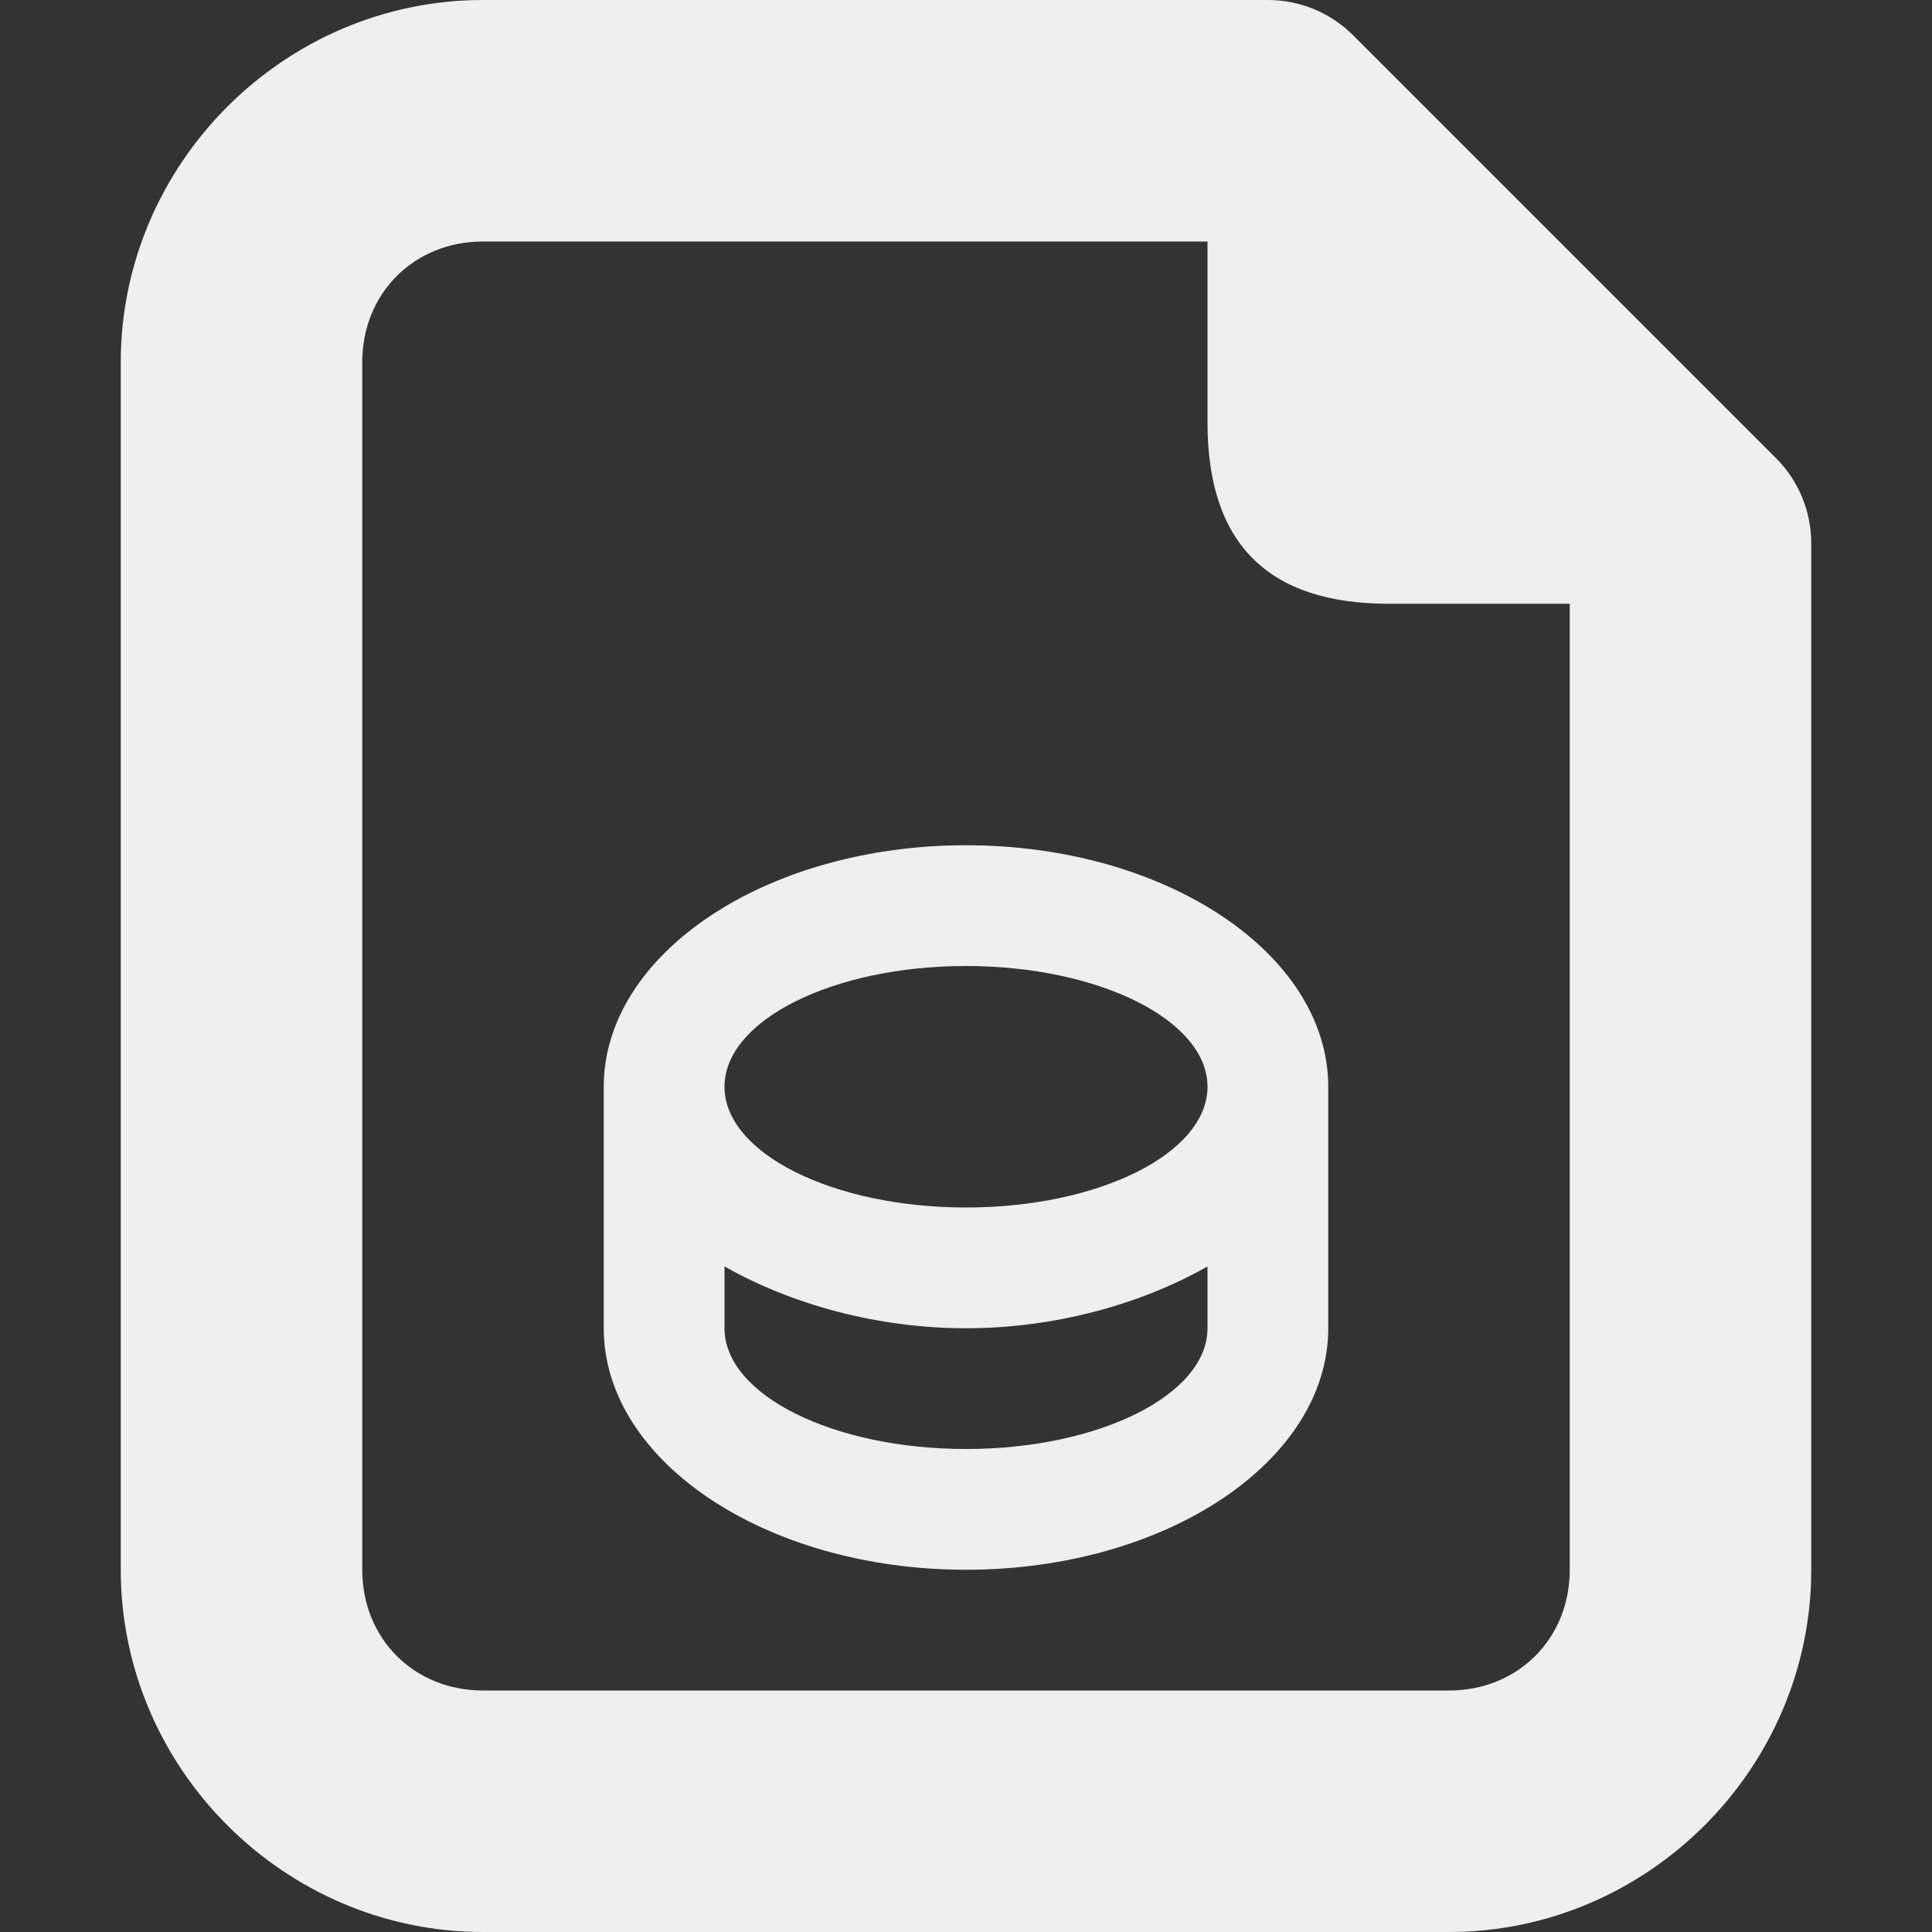 <svg viewBox="0 0 16 16" xmlns="http://www.w3.org/2000/svg"><rect x="0" y="0" width="16" height="16" fill="#333333" stroke="none"/><g fill="#efefef"><path d="m4 0c-1.645 0-3 1.355-3 3v10c0 1.645 1.355 3 3 3h8c1.645 0 3-1.355 3-3v-8-.5c-0-.265-.105-.52-.293-.707l-3.5-3.5c-.188-.188-.442-.293-.707-.293h-.5zm0 2h6v1.5c0 1.0.5 1.5 1.5 1.5h1.5v8c0 .571-.429 1-1 1h-8c-.571 0-1-.429-1-1v-10c0-.571.429-1 1-1z"/><path d="m8 7c-1.657 0-3 .9-3 2v2c0 1.1 1.343 2 3 2s3-.9 3-2v-2c0-1.1-1.343-2-3-2zm0 1c1.1 0 2 .448 2 1s-.9 1-2 1-2-.448-2-1 .9-1 2-1zm-2 2.488c.549.312 1.262.512 2 .512s1.451-.2 2-.512v.512c0 .552-.9 1-2 1s-2-.448-2-1z"/></g></svg>